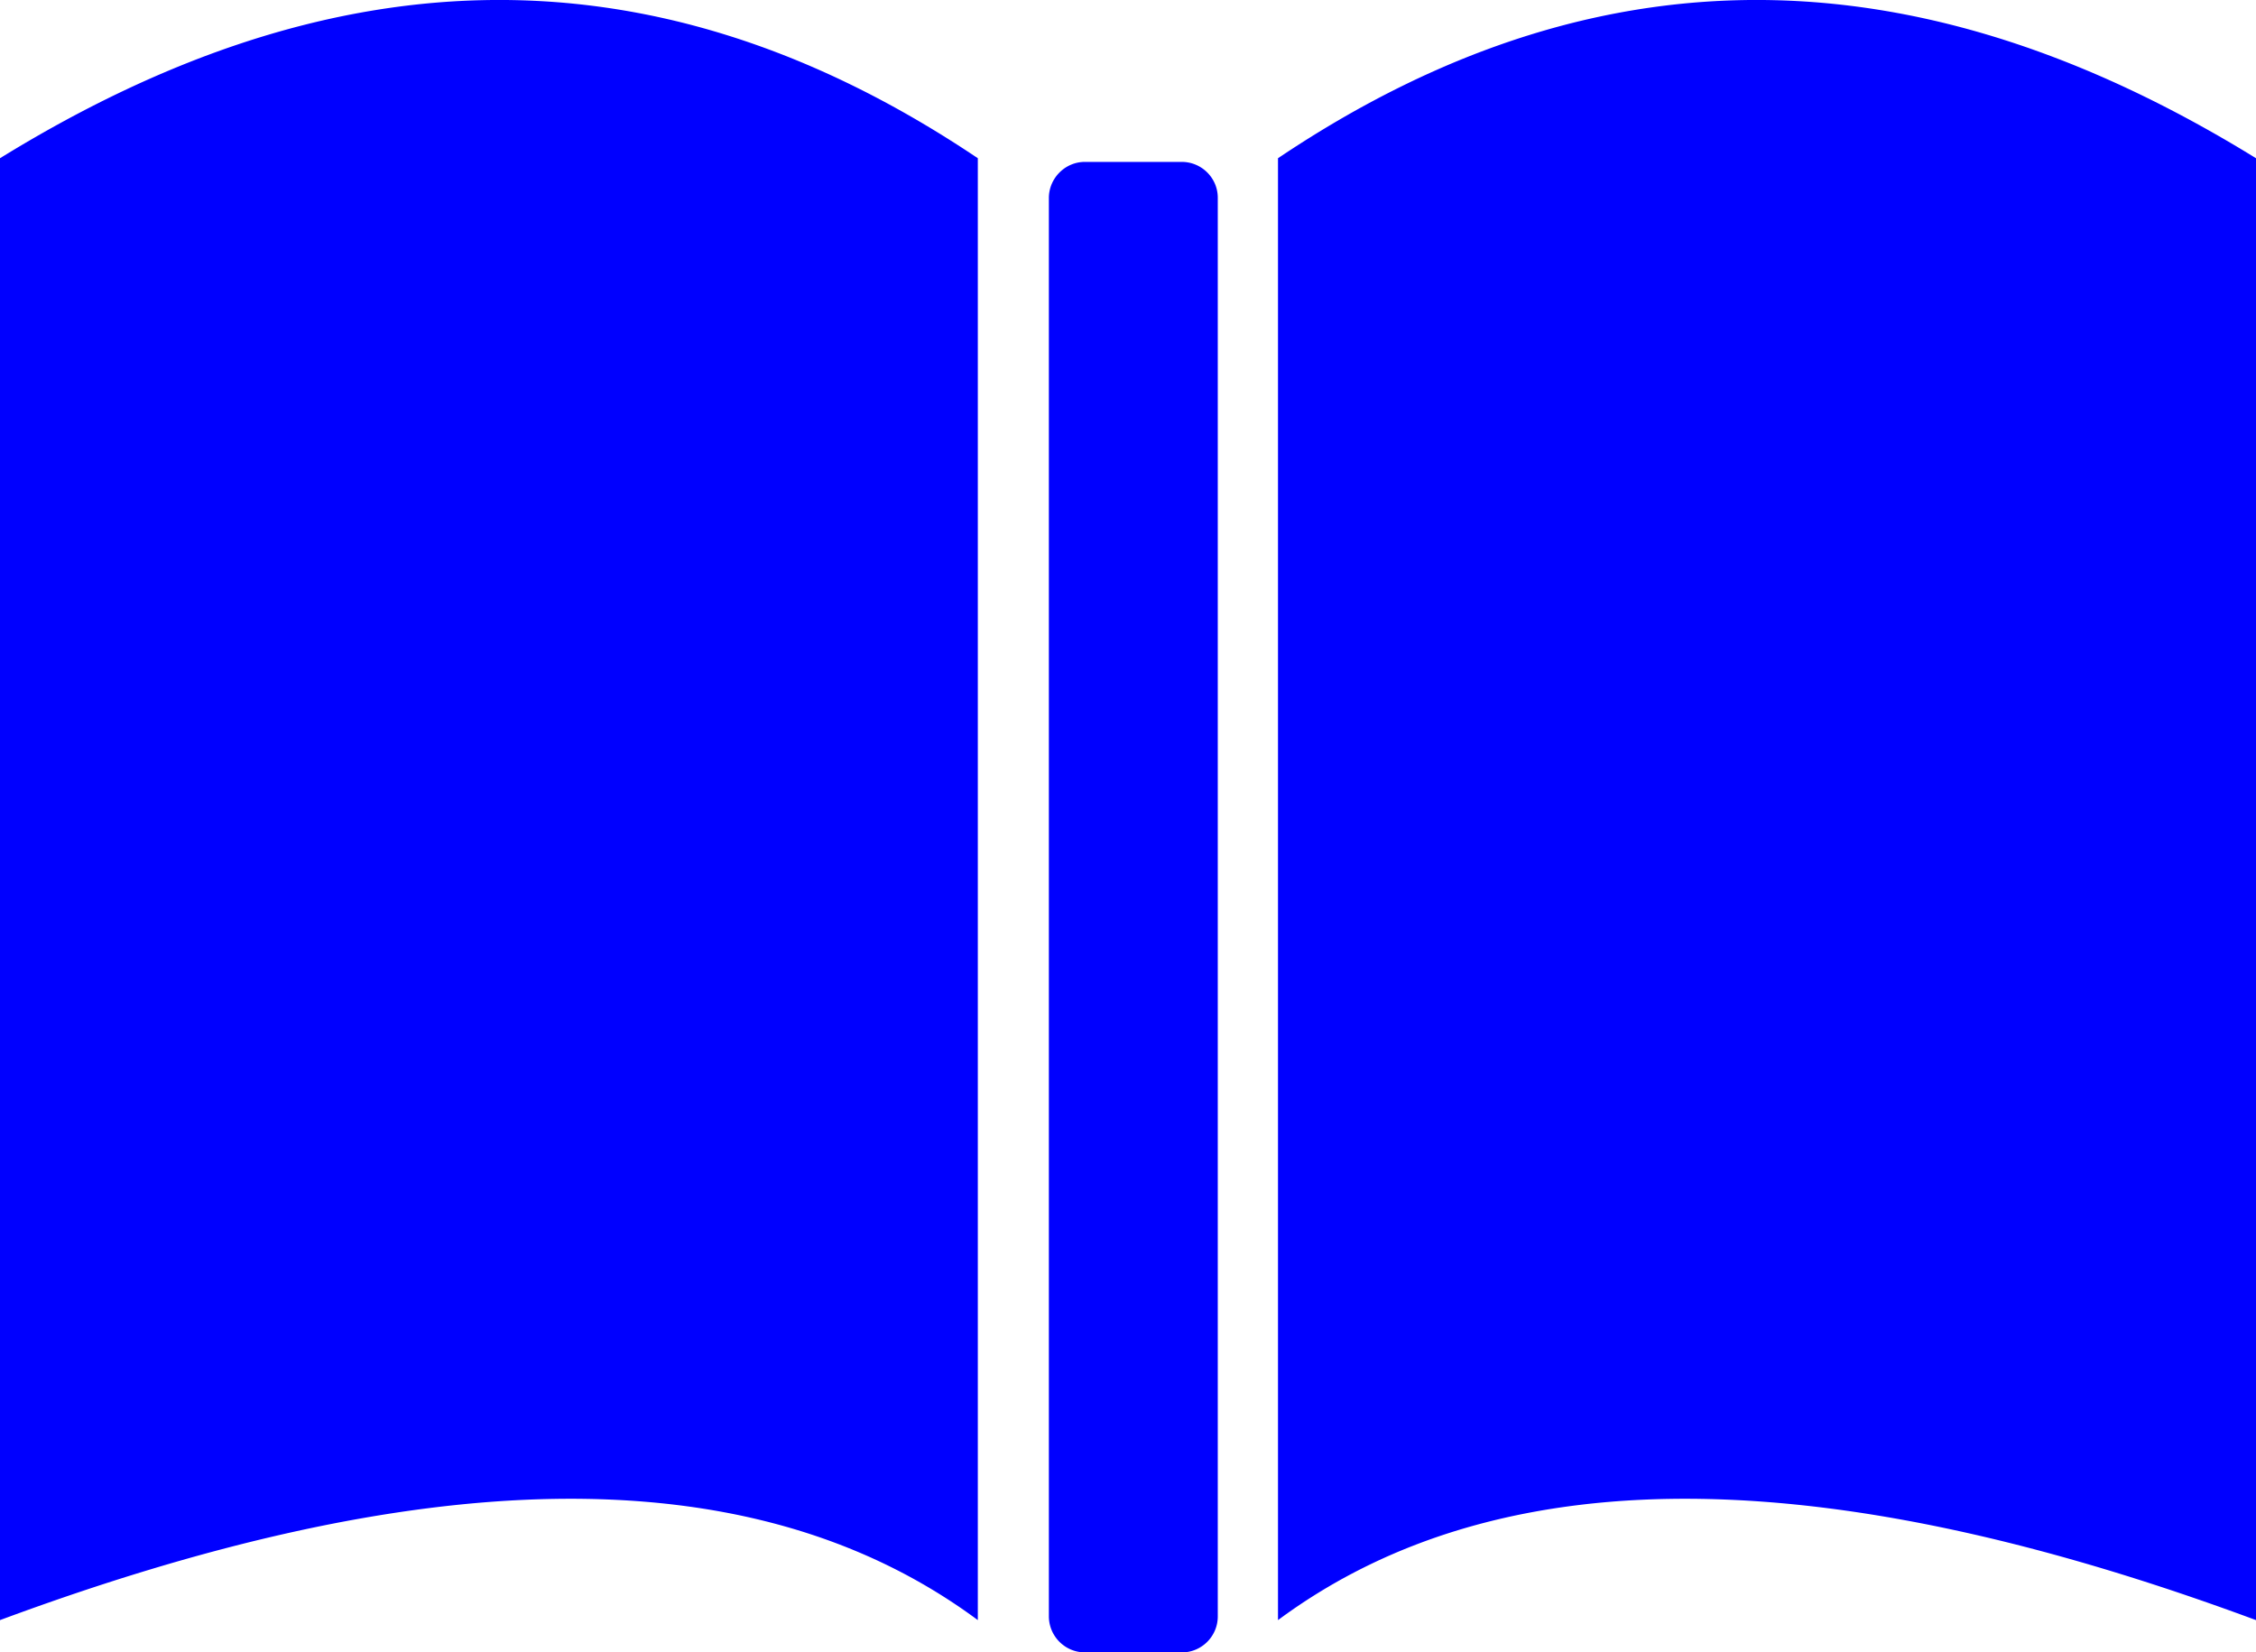 <svg xmlns="http://www.w3.org/2000/svg" fill="blue" viewBox="0 0 122.88 90.02">
    <path d="M0 8.62c17.28-10.66 34.96-12.3 53.26 0v79.64c-12.65-9.37-31.03-8.24-53.26 0V8.62zm59.09.2h5.28c1.08 0 1.96.88 1.96 1.95v77.29c0 1.08-.88 1.96-1.96 1.96h-5.28a1.97 1.97 0 01-1.96-1.96V10.77c.01-1.07.89-1.95 1.96-1.95zm63.79-.2c-17.28-10.66-34.97-12.3-53.27 0v79.64c12.65-9.37 31.03-8.24 53.27 0V8.62z" fill-rule="evenodd" clip-rule="evenodd"/>
</svg>